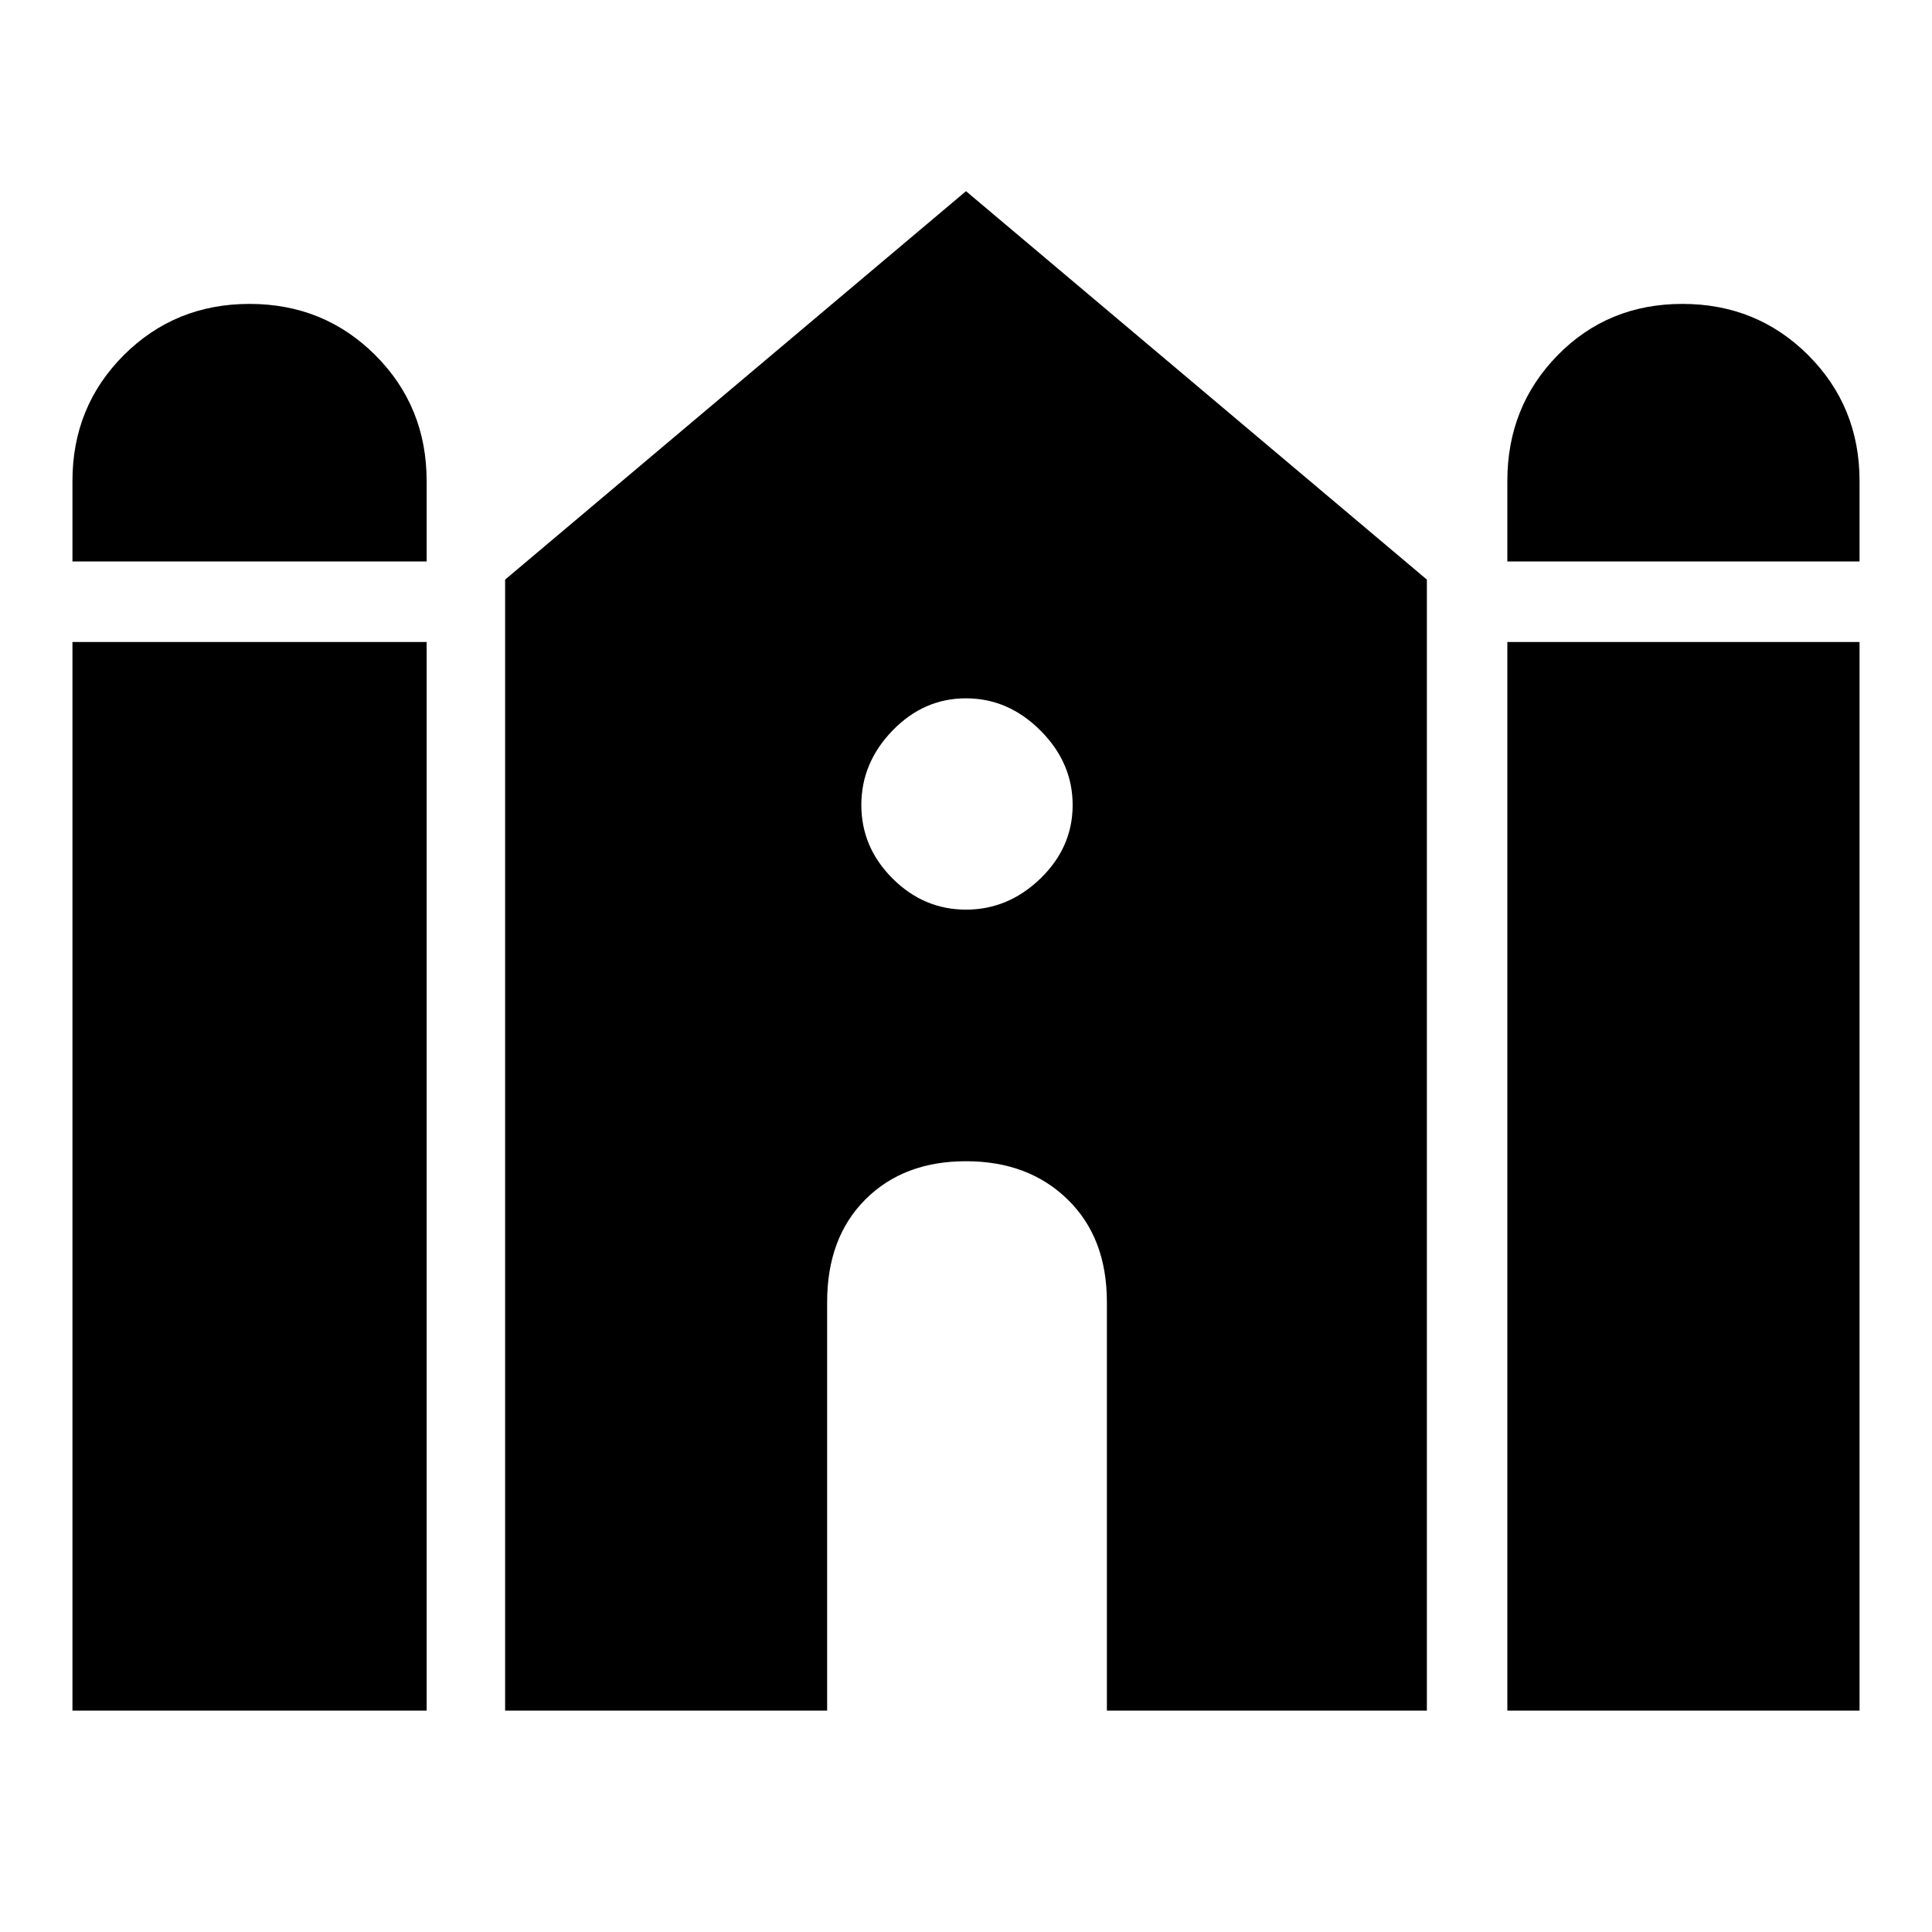 <svg xmlns="http://www.w3.org/2000/svg" height="40" width="40"><path d="M31.208 11.625V9.958q0-1.541 1.042-2.604 1.042-1.062 2.583-1.062 1.542 0 2.605 1.062Q38.5 8.417 38.5 9.958v1.667Zm-29.708 0V9.958q0-1.541 1.062-2.604 1.063-1.062 2.605-1.062 1.541 0 2.604 1.062 1.062 1.063 1.062 2.604v1.667Zm0 23.792V13.292h7.333v22.125Zm8.958 0V12L20 3.958 29.542 12v23.417h-6.625v-8.459q0-1.333-.813-2.125-.812-.791-2.104-.791t-2.083.791q-.792.792-.792 2.125v8.459Zm20.75 0V13.292H38.5v22.125ZM20 18.833q.875 0 1.542-.645.666-.646.666-1.521 0-.875-.666-1.542-.667-.667-1.542-.667t-1.521.667q-.646.667-.646 1.542t.646 1.521q.646.645 1.521.645Z"/></svg>